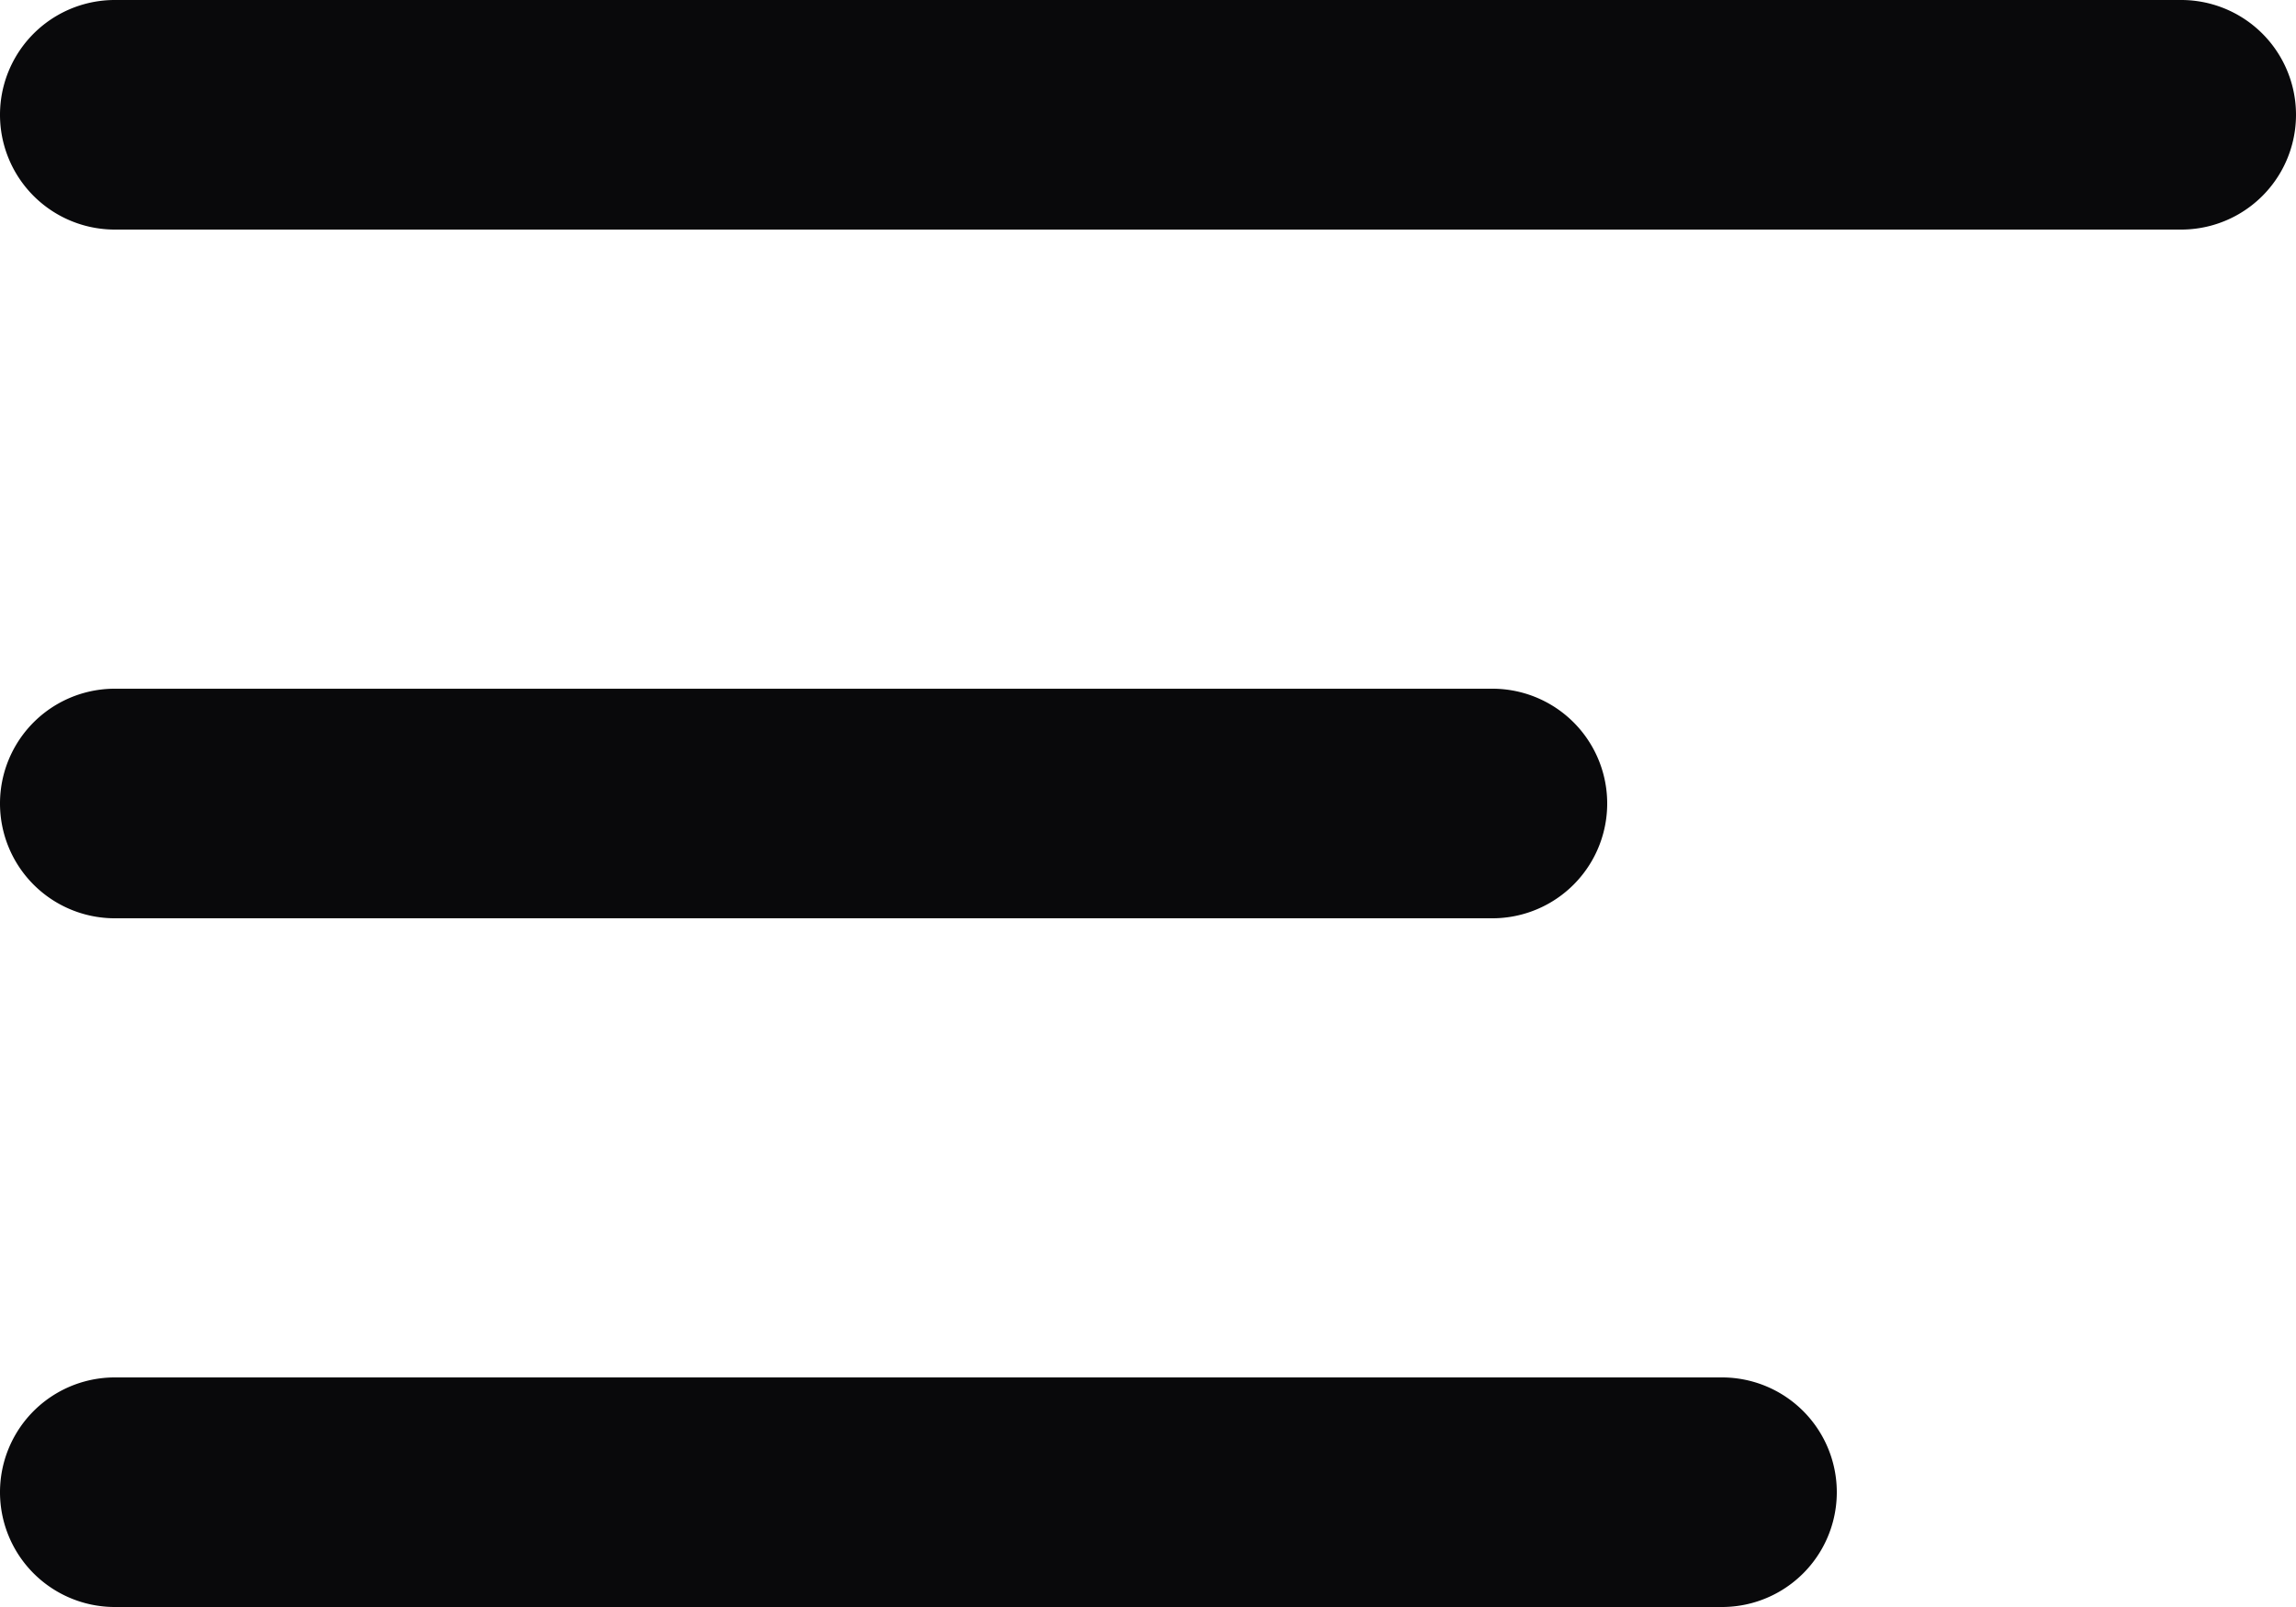 <svg id="align-left" xmlns="http://www.w3.org/2000/svg" width="20" height="14" viewBox="0 0 20 14">
  <path id="Vector" d="M19,2a1,1,0,0,0,0-2ZM1,0A1,1,0,0,0,1,2ZM13,8a1,1,0,0,0,0-2ZM1,6A1,1,0,0,0,1,8Zm14,8a1,1,0,0,0,0-2ZM1,12a1,1,0,0,0,0,2ZM19,0H1V2H19ZM13,6H1V8H13Zm2,6H1v2H15Z" fill="#09090b"/>
</svg>
